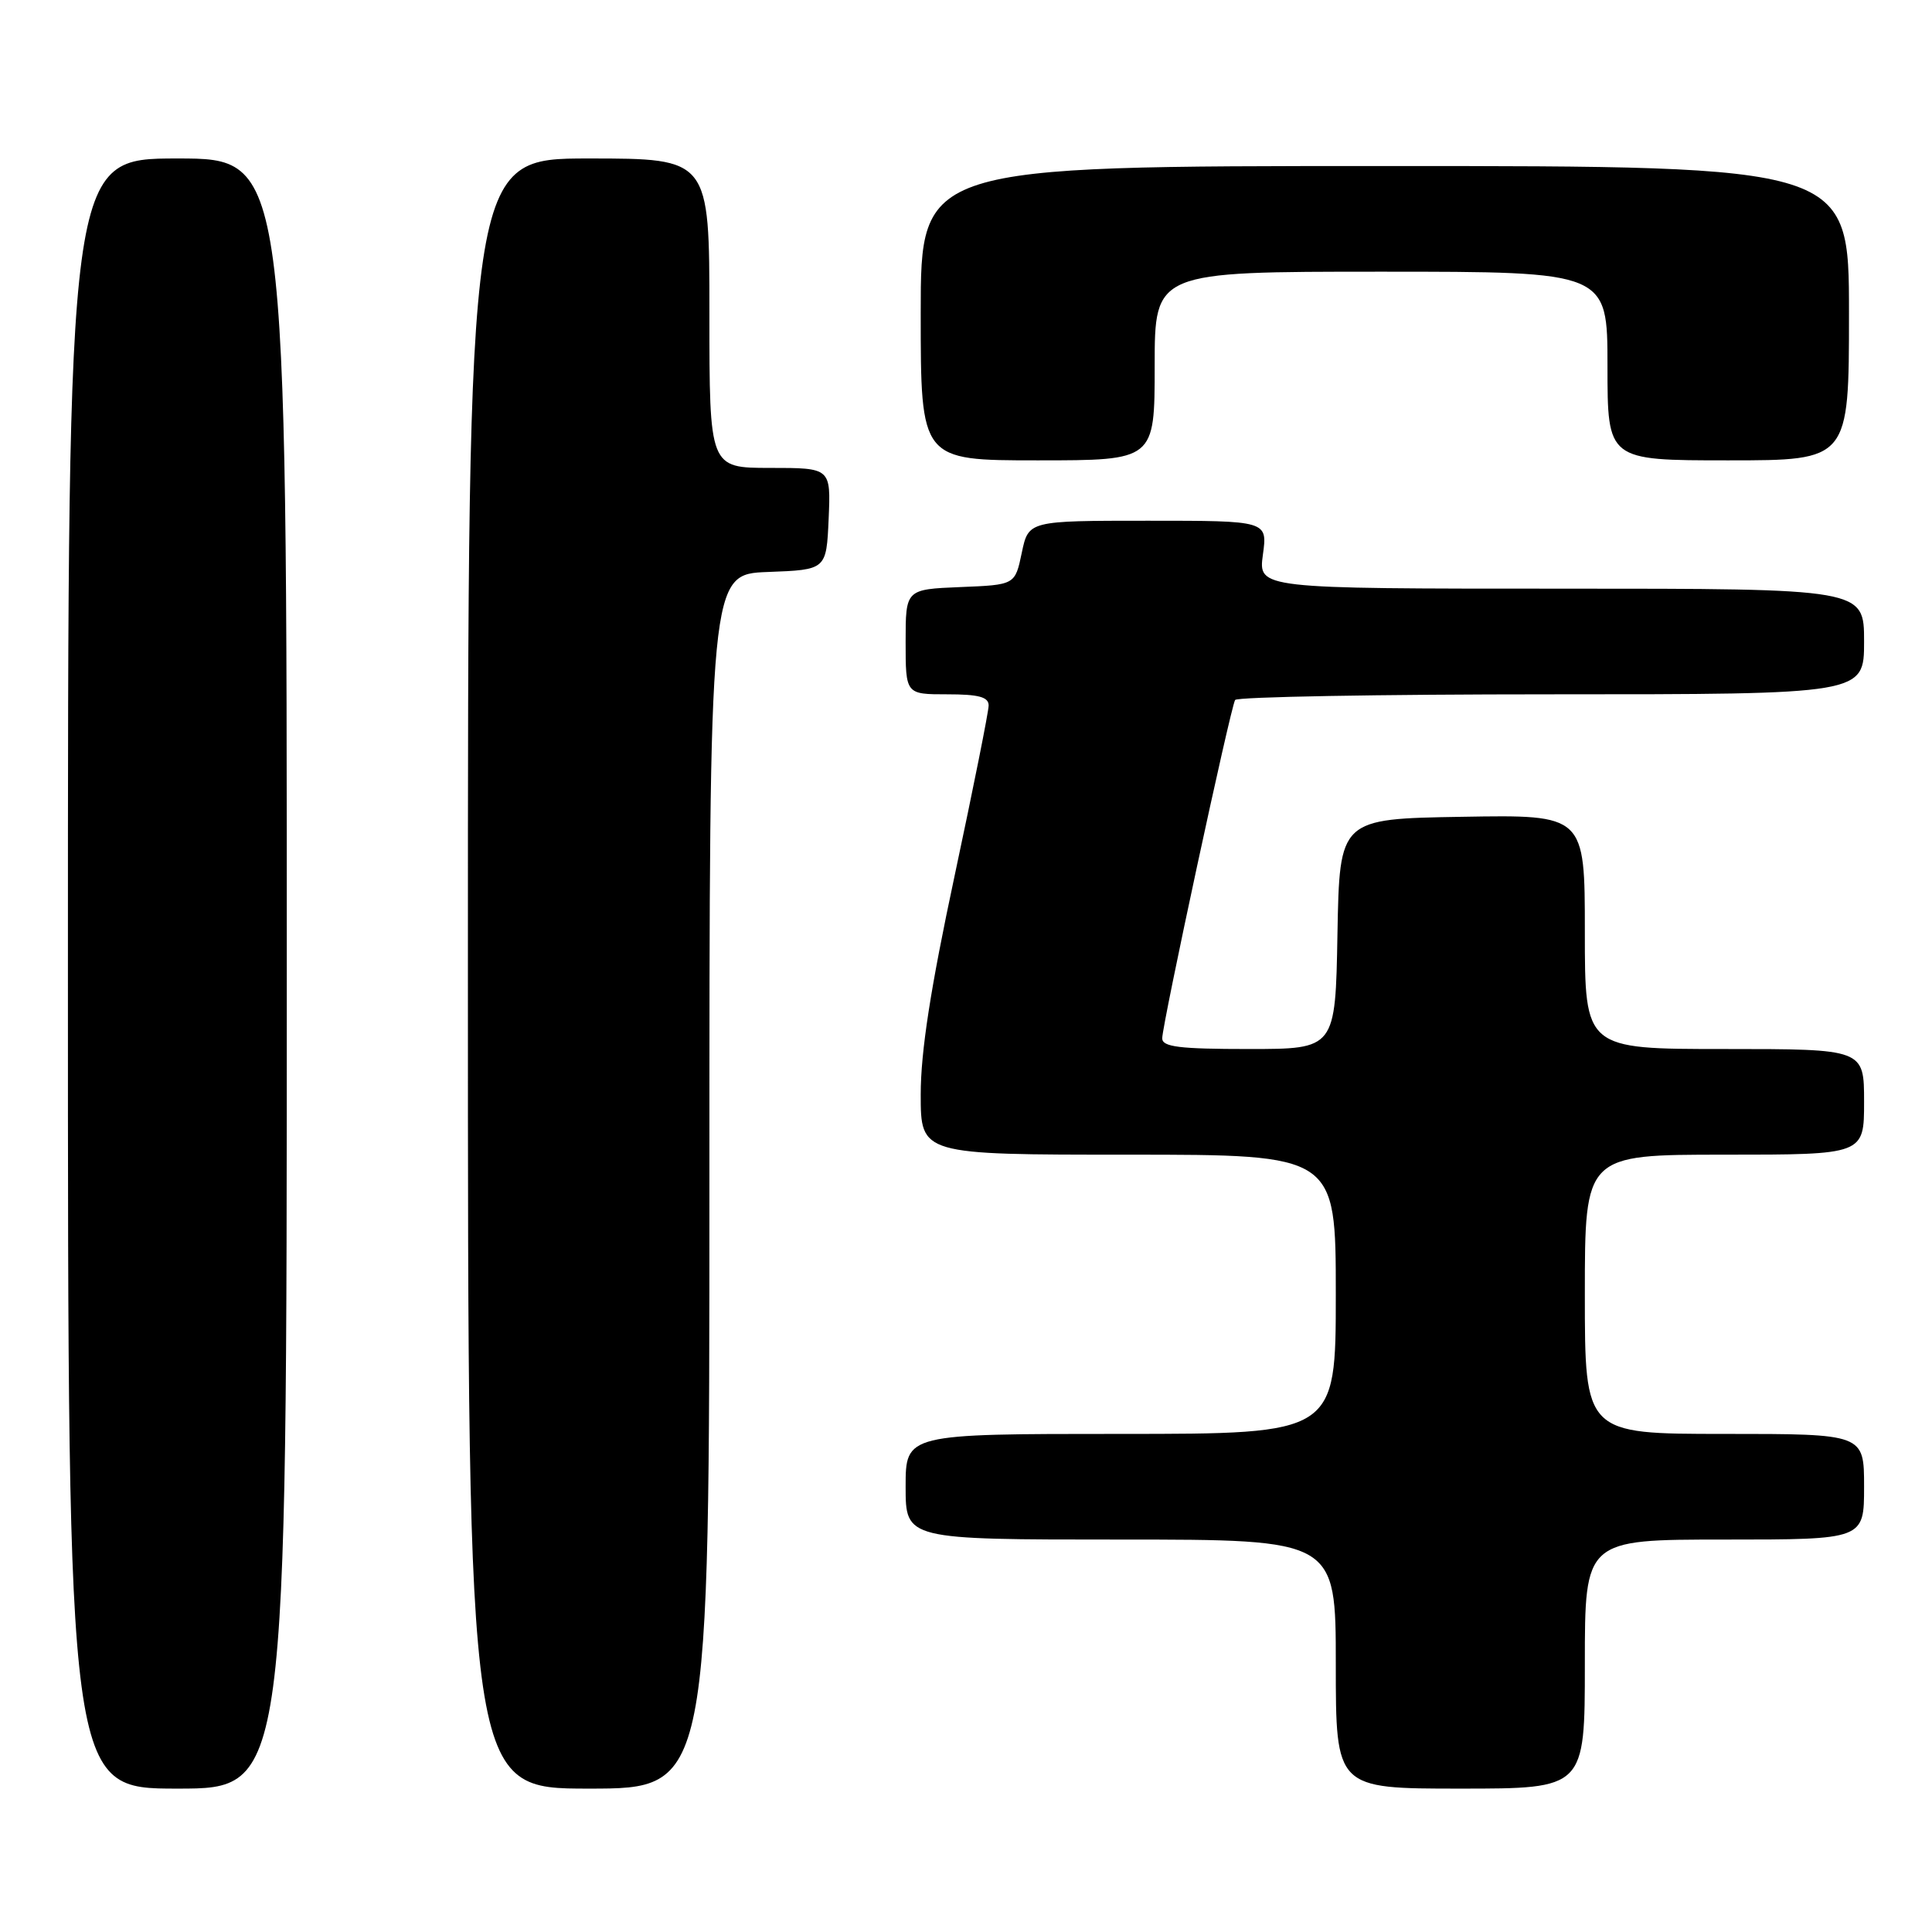 <?xml version="1.0" encoding="UTF-8" standalone="no"?>
<!DOCTYPE svg PUBLIC "-//W3C//DTD SVG 1.1//EN" "http://www.w3.org/Graphics/SVG/1.1/DTD/svg11.dtd" >
<svg xmlns="http://www.w3.org/2000/svg" xmlns:xlink="http://www.w3.org/1999/xlink" version="1.1" viewBox="0 0 256 256">
 <g >
 <path fill="currentColor"
d=" M 38.00 129.00 C 38.00 21.00 38.00 21.00 23.50 21.00 C 9.00 21.00 9.00 21.00 9.00 129.00 C 9.00 237.00 9.00 237.00 23.50 237.00 C 38.00 237.00 38.00 237.00 38.00 129.00 Z  M 94.00 156.54 C 94.00 76.08 94.00 76.08 101.75 75.79 C 109.50 75.50 109.50 75.50 109.80 68.75 C 110.09 62.00 110.09 62.00 102.05 62.00 C 94.00 62.00 94.00 62.00 94.00 41.50 C 94.00 21.00 94.00 21.00 78.00 21.00 C 62.00 21.00 62.00 21.00 62.00 129.00 C 62.00 237.00 62.00 237.00 78.00 237.00 C 94.00 237.00 94.00 237.00 94.00 156.54 Z  M 210.00 220.50 C 210.00 204.00 210.00 204.00 228.50 204.00 C 247.00 204.00 247.00 204.00 247.00 197.00 C 247.00 190.00 247.00 190.00 228.50 190.00 C 210.00 190.00 210.00 190.00 210.00 171.50 C 210.00 153.00 210.00 153.00 228.50 153.00 C 247.00 153.00 247.00 153.00 247.00 146.00 C 247.00 139.00 247.00 139.00 228.50 139.00 C 210.00 139.00 210.00 139.00 210.00 123.48 C 210.00 107.95 210.00 107.95 193.75 108.23 C 177.50 108.50 177.50 108.50 177.22 123.75 C 176.95 139.00 176.95 139.00 165.47 139.00 C 156.25 139.00 154.00 138.72 154.00 137.58 C 154.00 135.76 163.05 93.74 163.66 92.75 C 163.91 92.34 182.77 92.00 205.56 92.00 C 247.00 92.00 247.00 92.00 247.00 85.00 C 247.00 78.00 247.00 78.00 206.86 78.00 C 166.73 78.00 166.73 78.00 167.34 73.50 C 167.96 69.00 167.96 69.00 152.12 69.00 C 136.28 69.00 136.28 69.00 135.39 73.25 C 134.50 77.50 134.50 77.50 127.25 77.79 C 120.00 78.09 120.00 78.09 120.00 85.04 C 120.00 92.00 120.00 92.00 125.50 92.00 C 129.68 92.00 131.00 92.35 131.00 93.48 C 131.00 94.29 128.97 104.42 126.50 116.00 C 123.30 130.96 122.00 139.36 122.00 145.02 C 122.00 153.00 122.00 153.00 149.50 153.00 C 177.00 153.00 177.00 153.00 177.00 171.50 C 177.00 190.00 177.00 190.00 148.50 190.00 C 120.00 190.00 120.00 190.00 120.00 197.00 C 120.00 204.00 120.00 204.00 148.50 204.00 C 177.00 204.00 177.00 204.00 177.00 220.50 C 177.00 237.00 177.00 237.00 193.50 237.00 C 210.00 237.00 210.00 237.00 210.00 220.50 Z  M 153.00 48.50 C 153.00 36.00 153.00 36.00 183.00 36.00 C 213.00 36.00 213.00 36.00 213.00 48.50 C 213.00 61.00 213.00 61.00 229.00 61.00 C 245.00 61.00 245.00 61.00 245.00 41.50 C 245.00 22.00 245.00 22.00 183.50 22.00 C 122.00 22.00 122.00 22.00 122.00 41.50 C 122.00 61.00 122.00 61.00 137.50 61.00 C 153.00 61.00 153.00 61.00 153.00 48.50 Z "/>
</g>
</svg>